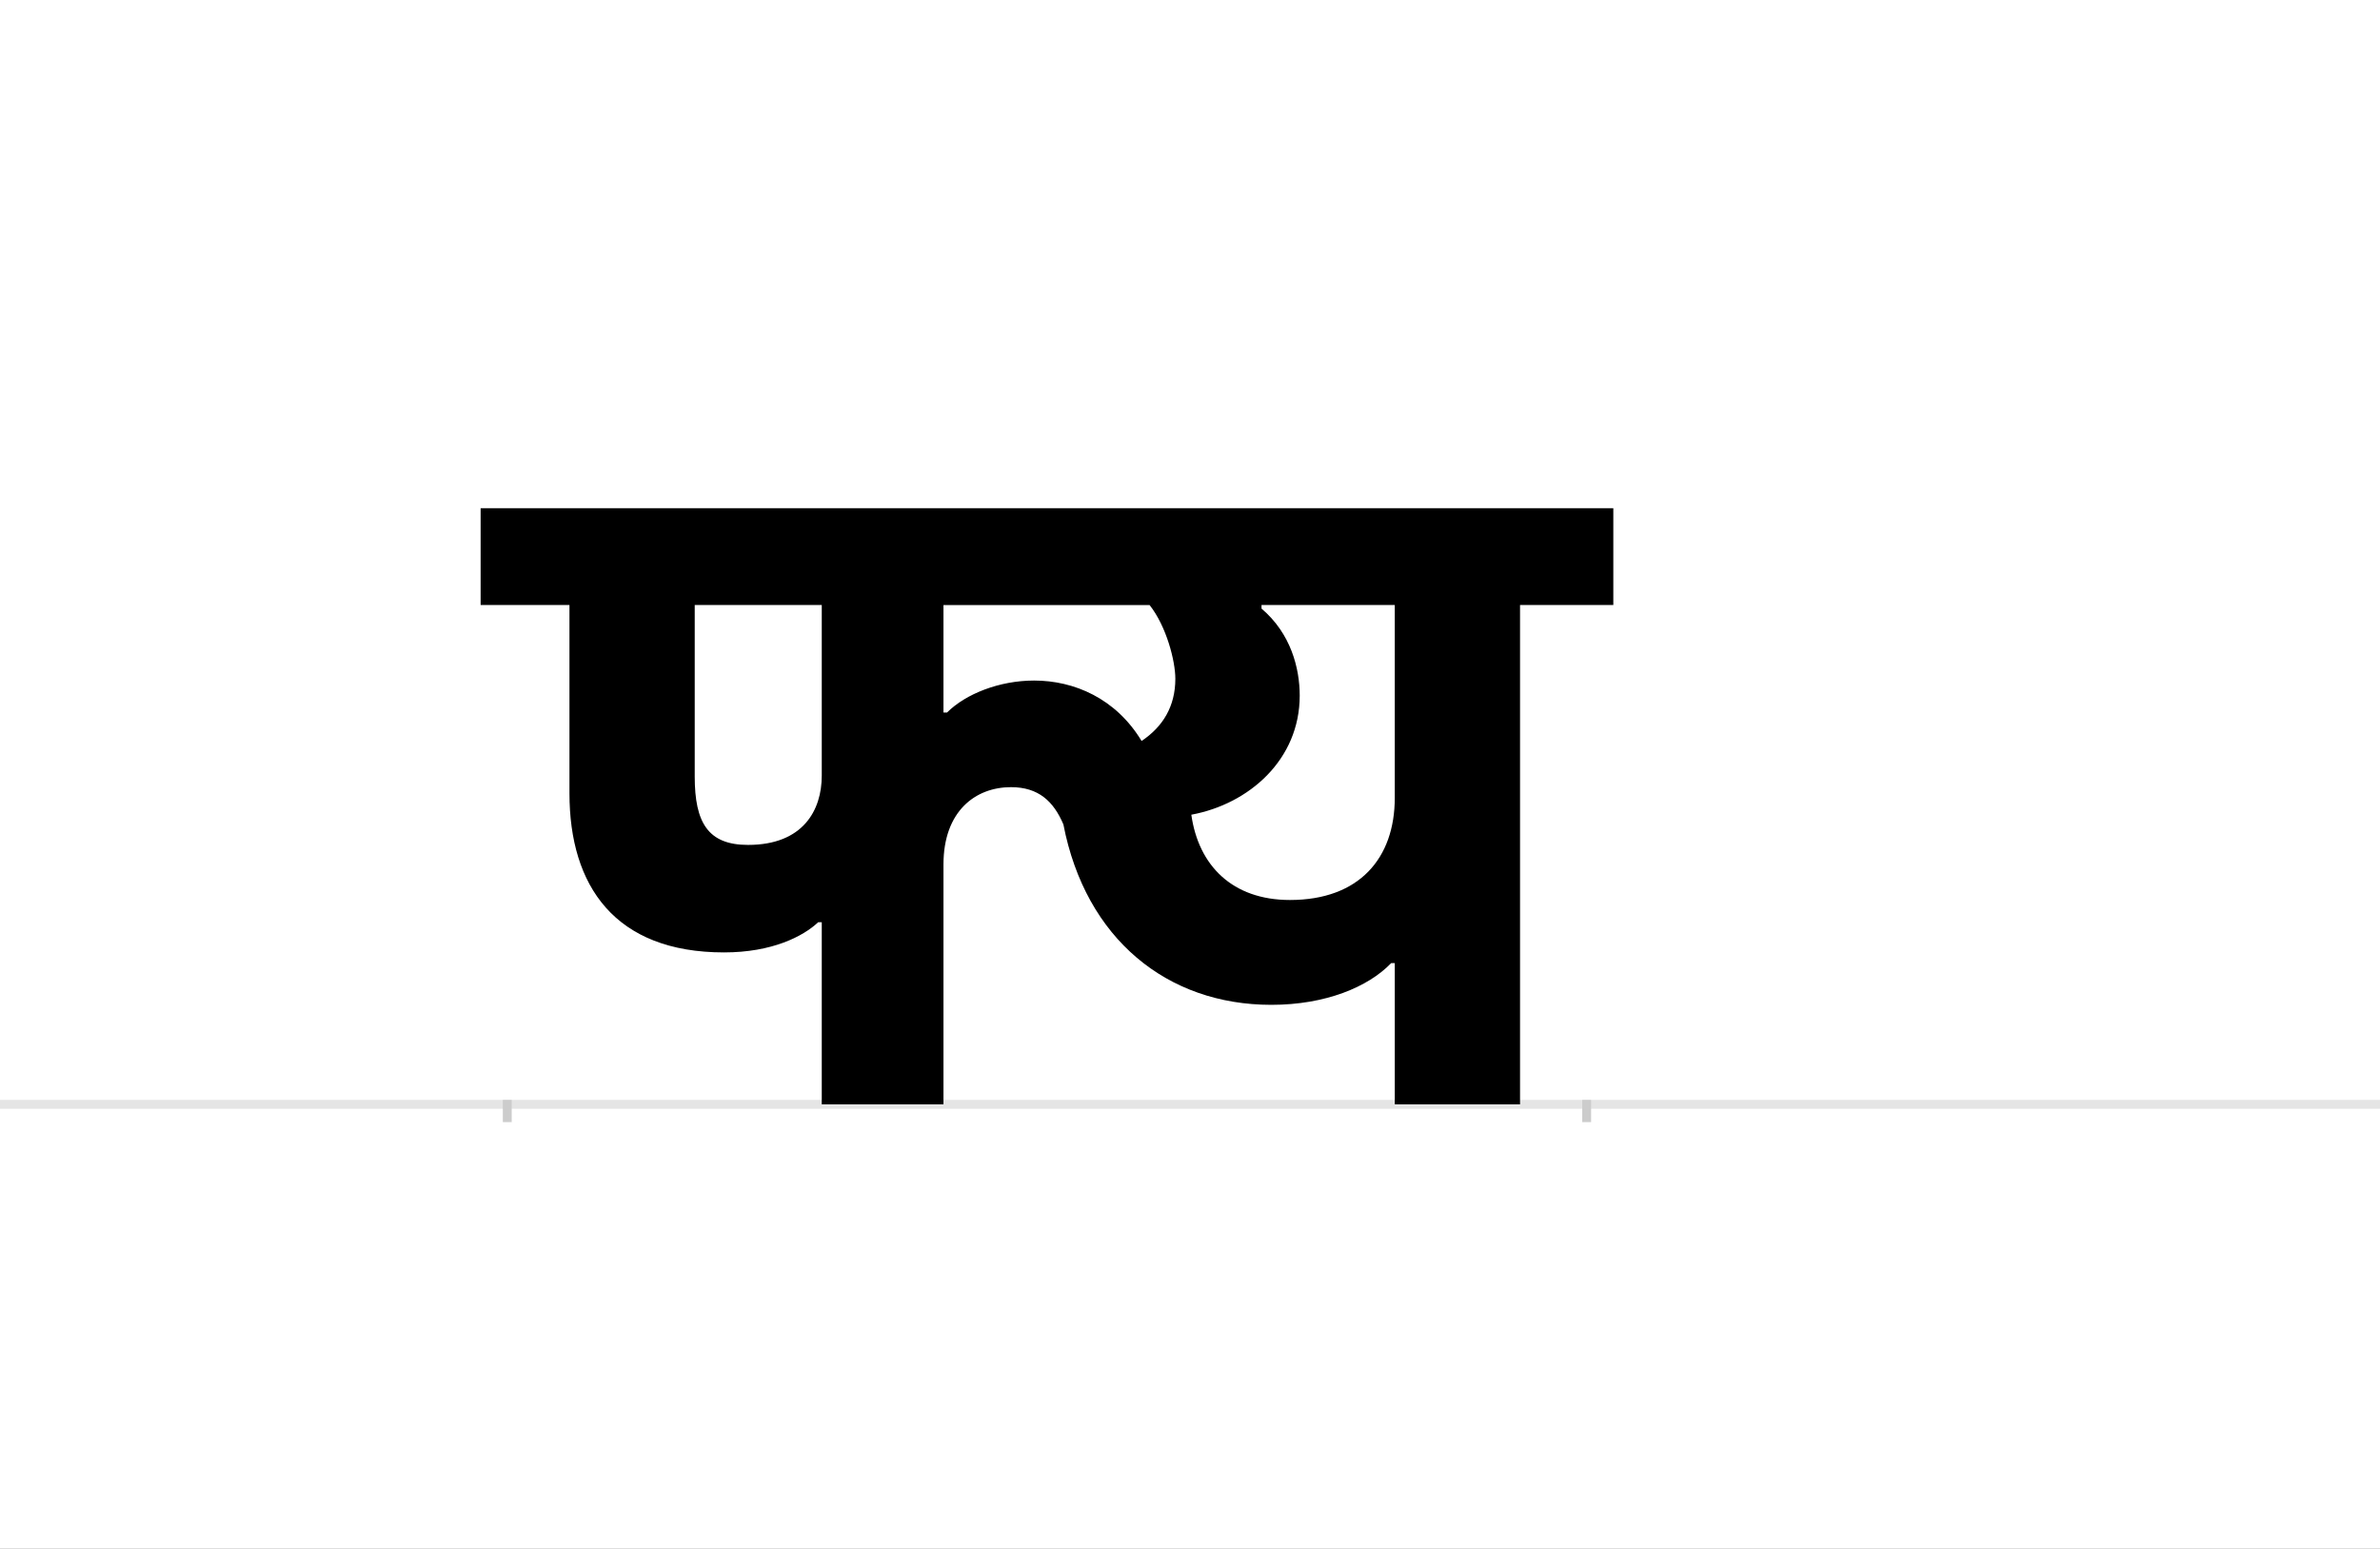<?xml version="1.0" encoding="UTF-8"?>
<svg height="1743" version="1.1" width="2679" xmlns="http://www.w3.org/2000/svg" xmlns:xlink="http://www.w3.org/1999/xlink">
 <rect width="100%" height="100%" fill="#808080" stroke="none"/>
 <path d="M0,0 l2679,0 l0,1743 l-2679,0 Z M0,0" fill="rgb(255,255,255)" transform="matrix(1,0,0,-1,0,1743)"/>
 <path d="M0,0 l2679,0" fill="none" stroke="rgb(229,229,229)" stroke-width="10" transform="matrix(1,0,0,-1,0,1243)"/>
 <path d="M0,5 l0,-25" fill="none" stroke="rgb(204,204,204)" stroke-width="10" transform="matrix(1,0,0,-1,571,1243)"/>
 <path d="M0,5 l0,-25" fill="none" stroke="rgb(204,204,204)" stroke-width="10" transform="matrix(1,0,0,-1,1786,1243)"/>
 <path d="M354,370 c0,-39,-21,-78,-83,-78 c-45,0,-60,25,-60,77 l0,193 l143,0 Z M593,477 c-39,0,-77,-15,-98,-36 l-4,0 l0,121 l232,0 c19,-24,29,-63,29,-83 c0,-31,-14,-54,-38,-70 c-29,48,-76,68,-121,68 Z M354,205 l0,-205 l137,0 l0,270 c0,60,36,87,76,87 c31,0,48,-16,59,-42 c25,-129,117,-203,234,-203 c61,0,109,20,135,47 l4,0 l0,-159 l141,0 l0,562 l105,0 l0,109 l-1275,0 l0,-109 l100,0 l0,-212 c0,-104,51,-179,174,-179 c54,0,89,18,106,34 Z M770,326 c65,12,122,62,122,134 c0,31,-10,70,-43,98 l0,4 l150,0 l0,-217 c0,-68,-40,-115,-118,-115 c-65,0,-103,39,-111,96 Z M770,326" fill="rgb(0,0,0)" transform="matrix(1,0,0,-1,571,1243)"/>
</svg>